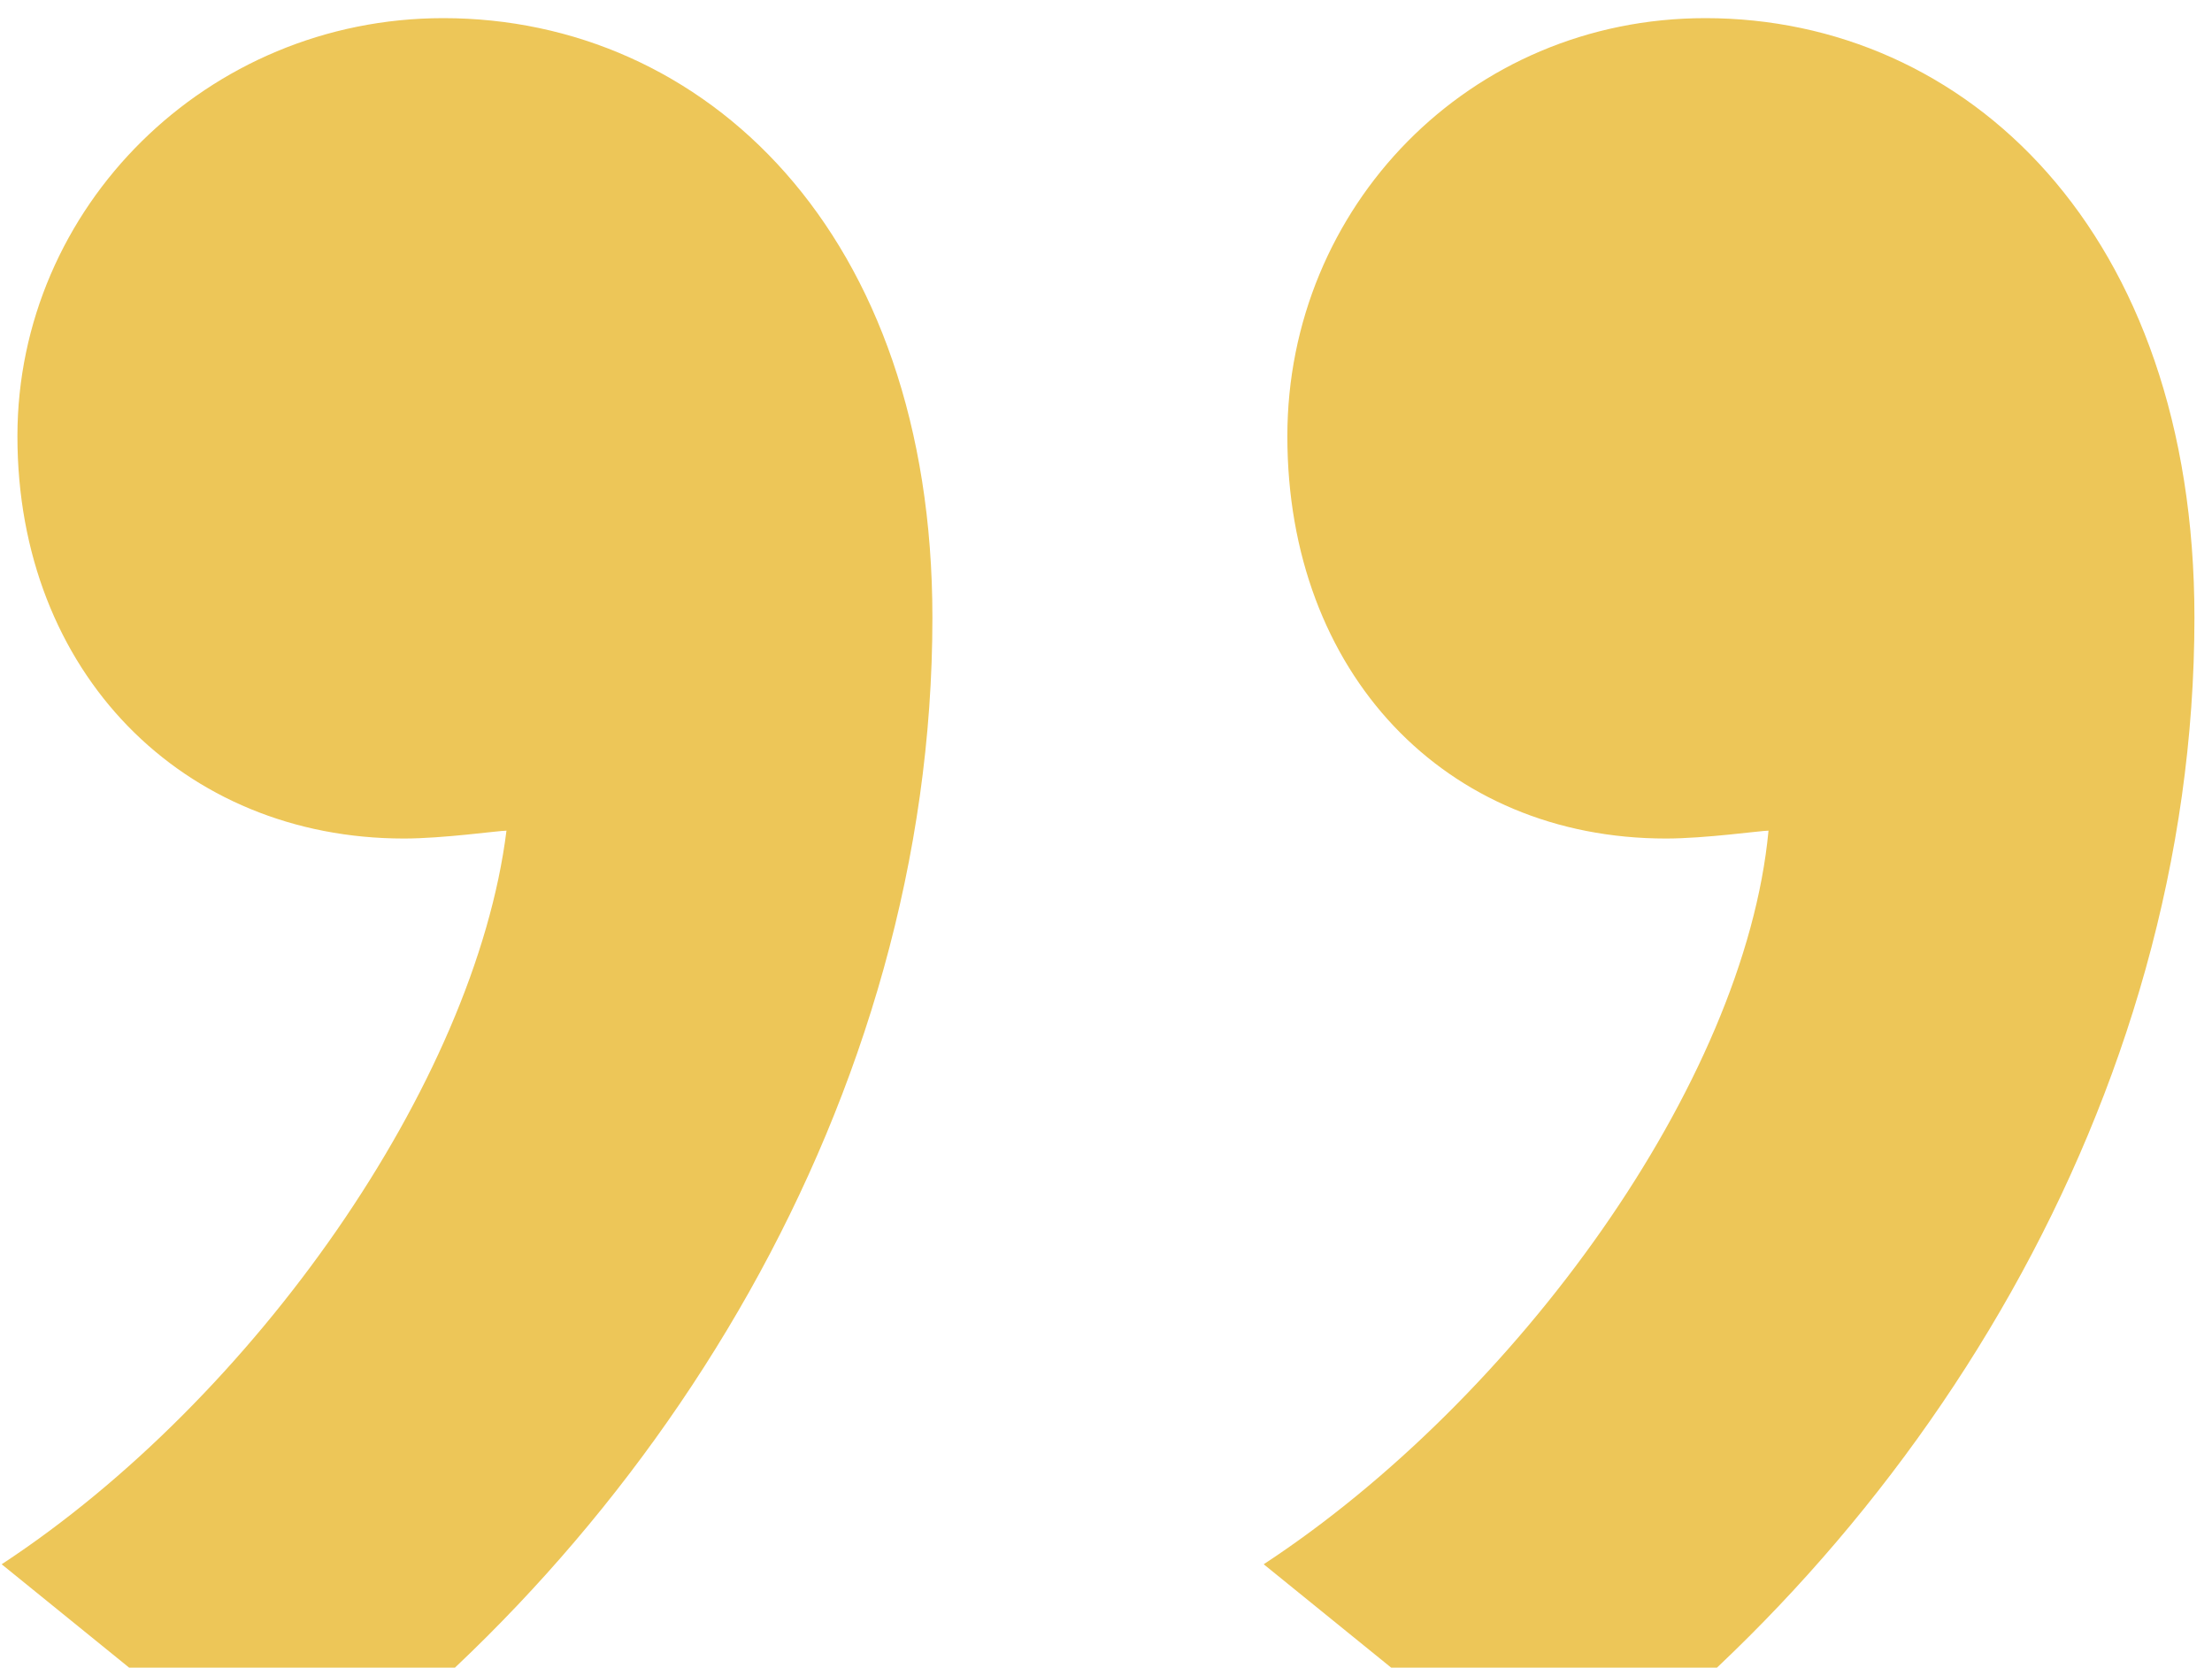 <svg width="65" height="49" viewBox="0 0 65 49" fill="none" xmlns="http://www.w3.org/2000/svg">
<path d="M64.484 18.148C64.484 32.287 56.371 45.267 45.71 52.916L37.134 45.962C44.551 41.095 51.272 31.824 51.968 24.407C51.736 24.407 50.113 24.638 48.955 24.638C42.465 24.638 37.829 19.771 37.829 12.818C37.829 6.096 43.16 0.533 50.113 0.533C57.762 0.533 64.484 6.791 64.484 18.148ZM27.399 18.148C27.399 32.287 19.287 45.267 8.625 52.916L0.049 45.962C7.466 41.095 13.956 31.824 14.883 24.407C14.651 24.407 13.028 24.638 11.87 24.638C5.38 24.638 0.512 19.771 0.512 12.818C0.512 6.096 6.075 0.533 13.028 0.533C20.677 0.533 27.399 6.791 27.399 18.148Z" fill="#EDC658"/>
</svg>
